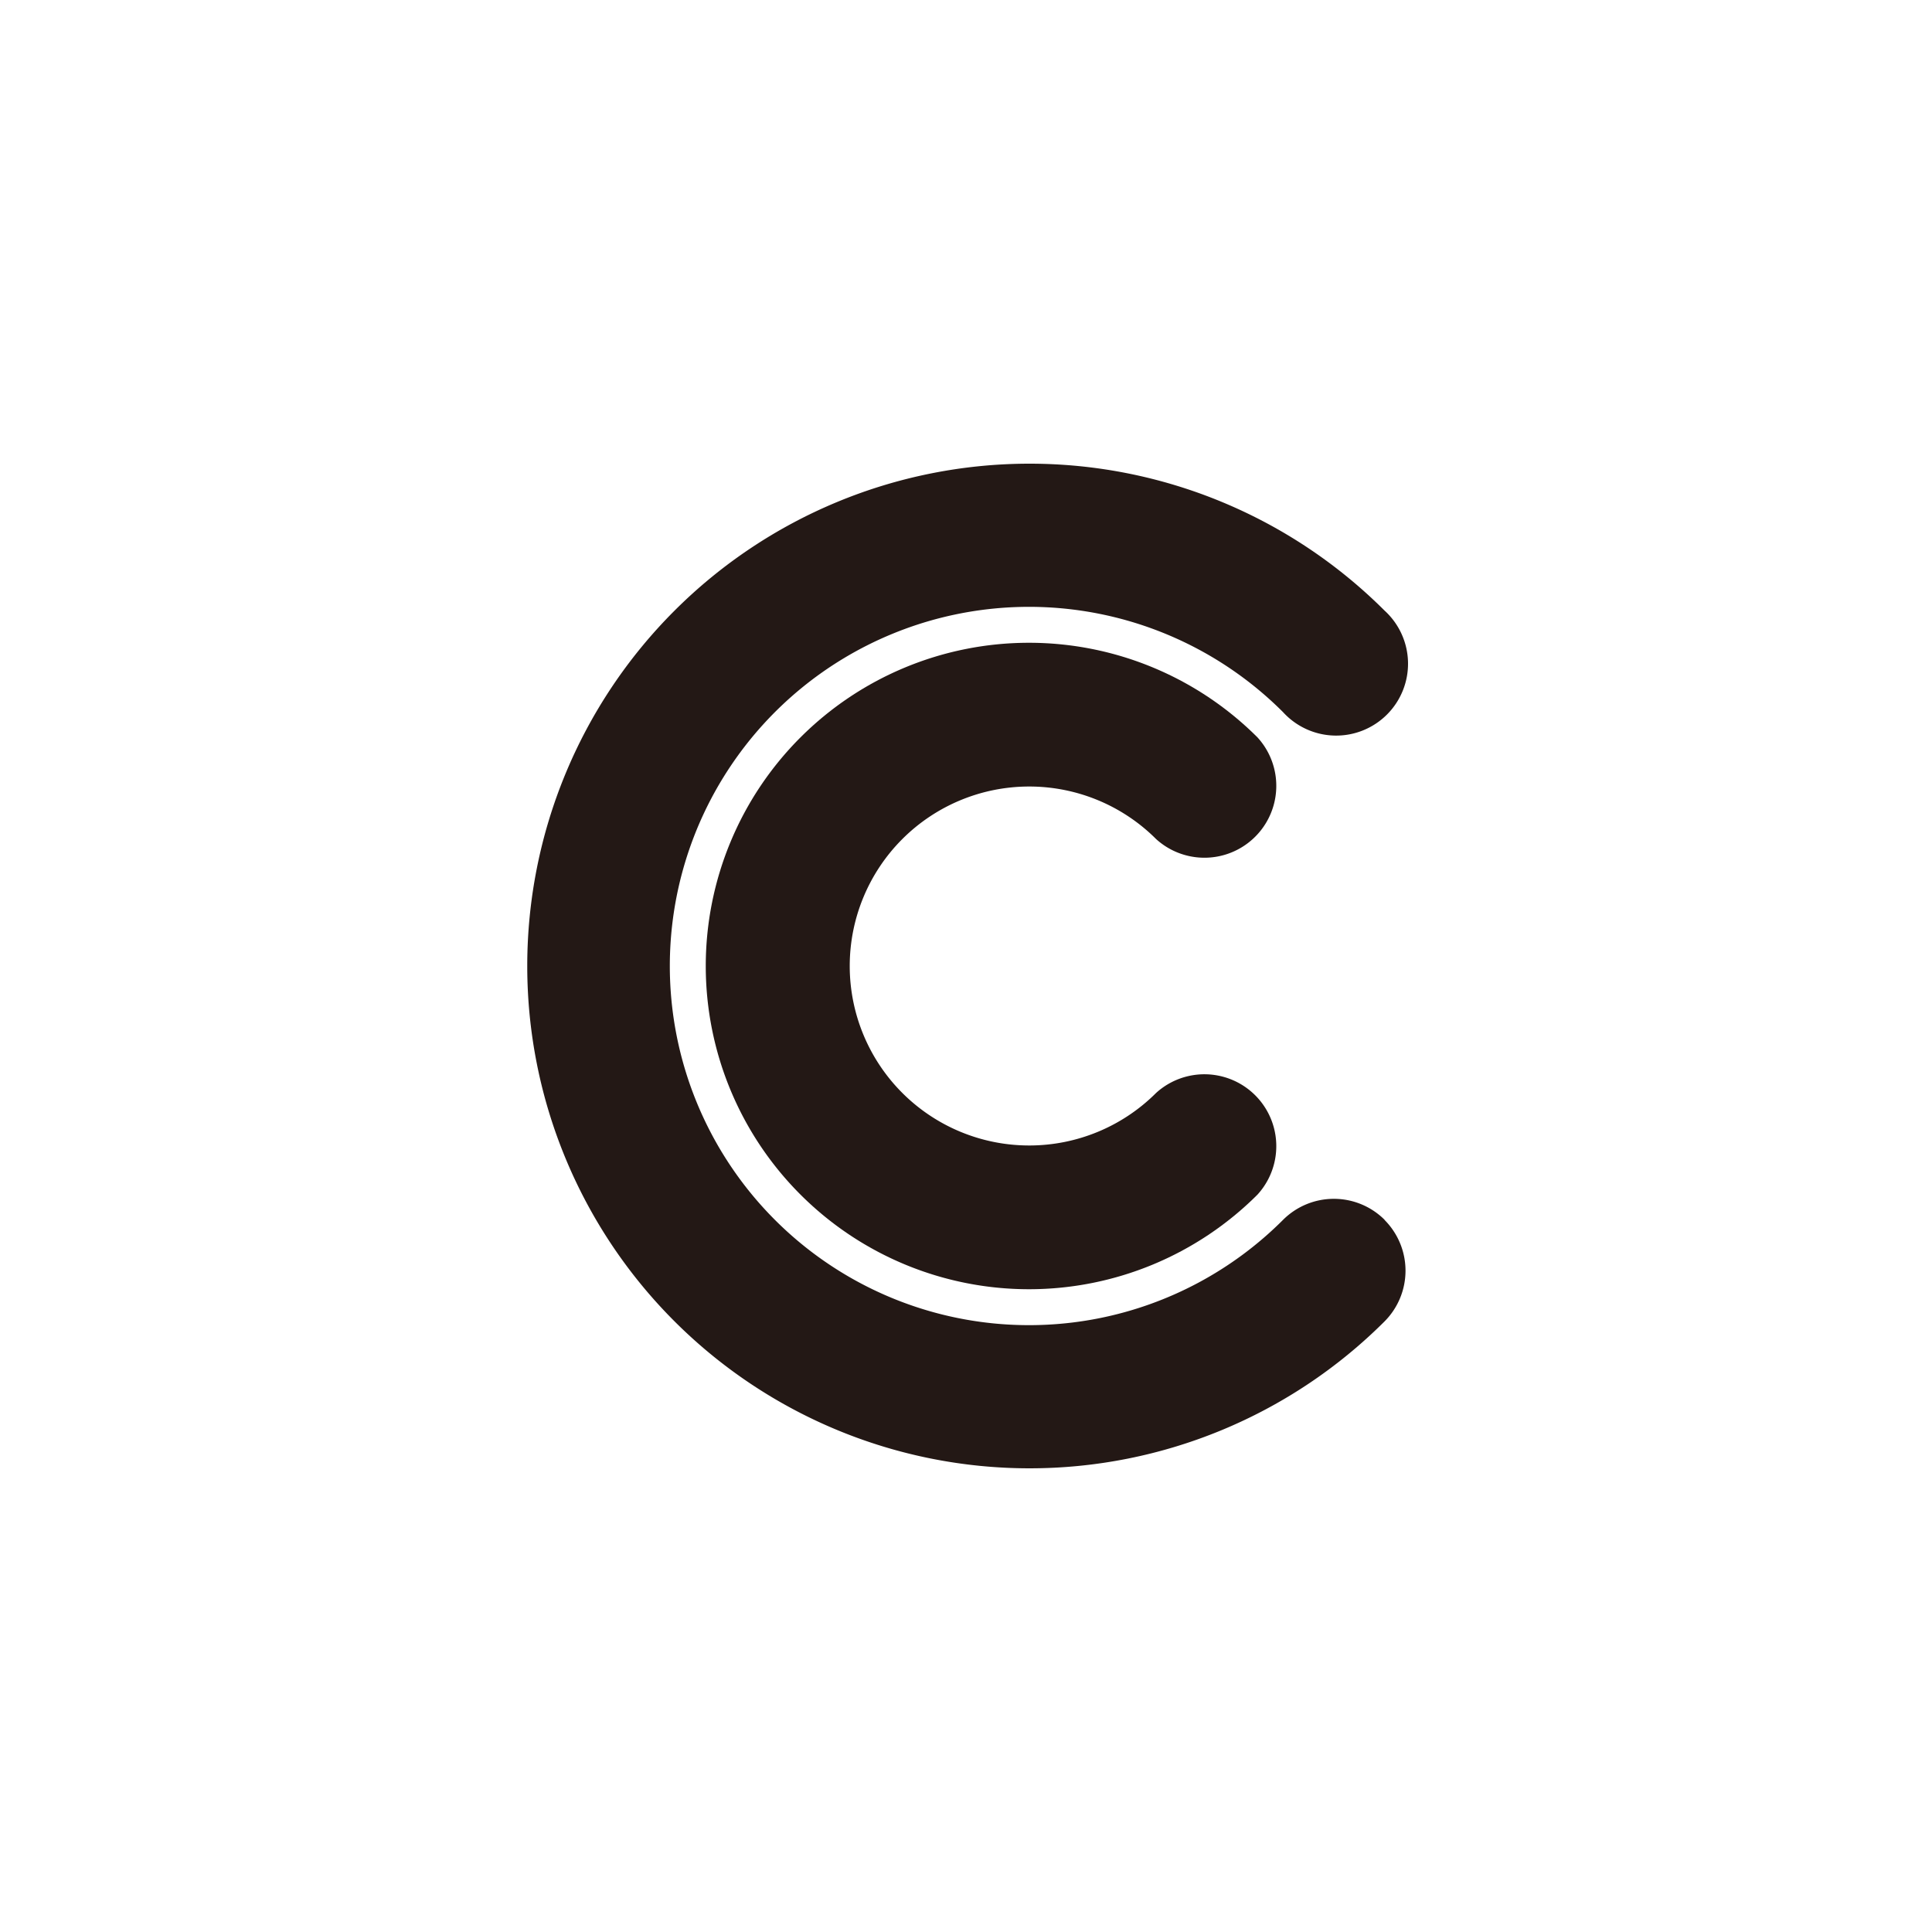 <svg id="图层_1" data-name="图层 1" xmlns="http://www.w3.org/2000/svg" viewBox="0 0 100 100"><defs><style>.cls-1{fill:#231815;}</style></defs><title>logohunt01</title><path class="cls-1" d="M71.67,63.14a3.72,3.72,0,0,0-5.26,0,18.59,18.59,0,1,1,0-26.28,3.72,3.72,0,1,0,5.25-5.26,26,26,0,1,0,0,36.8h0a3.72,3.72,0,0,0,0-5.26"/><path class="cls-1" d="M65.09,61.83a3.72,3.72,0,0,0-5.25-5.26,9.29,9.29,0,1,1,0-13.14,3.72,3.72,0,0,0,5.25-5.26,16.73,16.73,0,1,0,0,23.66h0"/></svg>